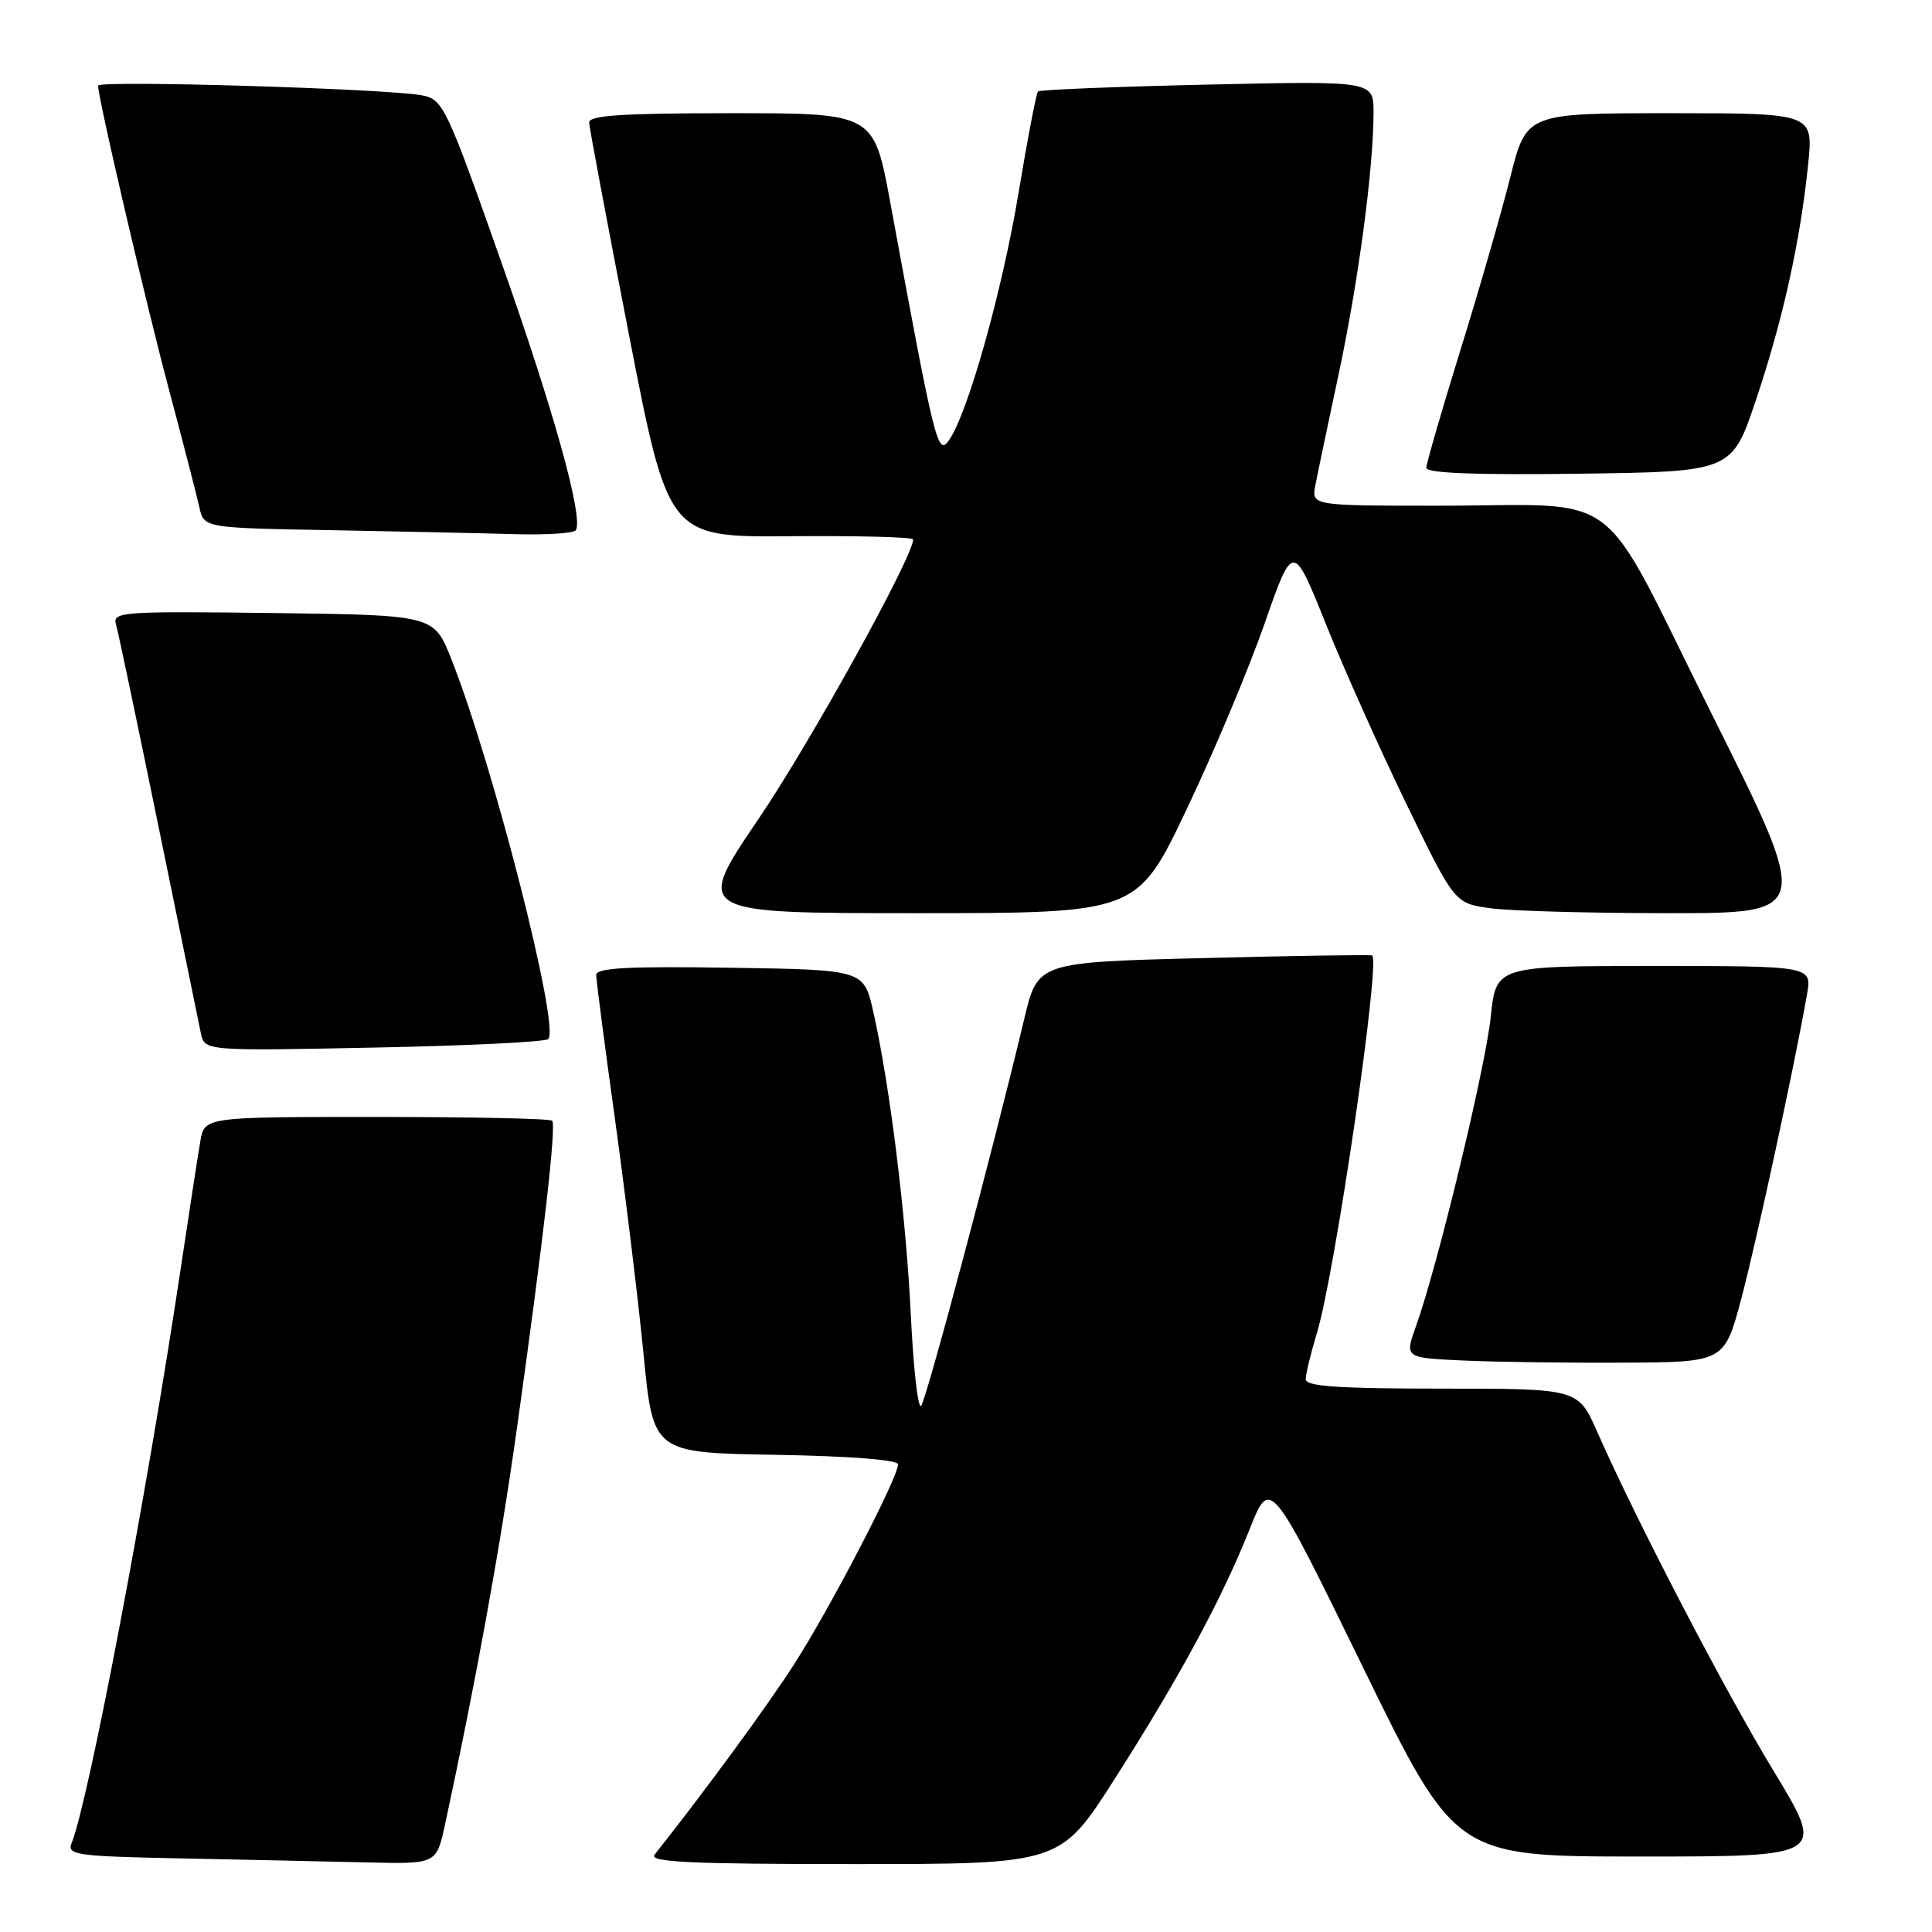 <?xml version="1.0" encoding="UTF-8" standalone="no"?>
<!DOCTYPE svg PUBLIC "-//W3C//DTD SVG 1.1//EN" "http://www.w3.org/Graphics/SVG/1.1/DTD/svg11.dtd" >
<svg xmlns="http://www.w3.org/2000/svg" xmlns:xlink="http://www.w3.org/1999/xlink" version="1.1" viewBox="0 0 256 256">
 <g >
 <path fill="currentColor"
d=" M 58.97 241.75 C 63.10 222.57 66.27 205.10 68.46 189.50 C 72.01 164.24 73.75 149.08 73.16 148.50 C 72.89 148.22 62.41 148.00 49.88 148.00 C 27.09 148.00 27.09 148.00 26.54 151.25 C 26.23 153.04 25.07 160.57 23.96 168.00 C 19.43 198.19 11.78 238.47 9.49 244.22 C 8.86 245.80 10.10 245.97 24.15 246.25 C 32.59 246.42 43.63 246.66 48.67 246.78 C 57.83 247.00 57.83 247.00 58.97 241.75 Z  M 147.68 235.75 C 156.32 222.21 161.91 211.86 165.58 202.63 C 168.31 195.76 168.31 195.76 180.58 220.88 C 192.85 246.00 192.85 246.00 217.37 246.00 C 241.89 246.00 241.89 246.00 235.04 234.71 C 228.47 223.87 216.96 201.76 211.64 189.73 C 209.11 184.00 209.11 184.00 191.06 184.00 C 177.27 184.00 173.00 183.70 173.01 182.75 C 173.02 182.06 173.69 179.30 174.50 176.62 C 176.89 168.75 182.95 127.33 181.82 126.60 C 181.64 126.49 171.60 126.64 159.50 126.95 C 137.50 127.50 137.50 127.50 135.72 135.00 C 131.65 152.09 122.73 185.56 122.05 186.29 C 121.64 186.73 121.03 181.33 120.69 174.29 C 120.06 161.14 117.90 143.71 115.70 134.00 C 114.45 128.50 114.45 128.50 96.73 128.23 C 83.19 128.02 79.00 128.25 79.00 129.19 C 79.00 129.87 80.13 138.54 81.51 148.46 C 82.88 158.38 84.58 172.35 85.28 179.50 C 86.55 192.50 86.55 192.50 102.78 192.77 C 112.69 192.94 119.00 193.44 119.00 194.04 C 119.00 195.78 109.93 213.22 105.24 220.50 C 101.62 226.13 93.59 237.09 86.74 245.75 C 85.96 246.74 91.37 247.00 113.13 247.00 C 140.50 247.00 140.50 247.00 147.68 235.75 Z  M 230.75 172.00 C 232.80 164.28 237.81 141.05 239.44 131.75 C 240.09 128.00 240.09 128.00 219.16 128.00 C 198.23 128.00 198.23 128.00 197.53 134.75 C 196.82 141.53 190.46 167.85 187.63 175.71 C 186.12 179.92 186.12 179.92 193.81 180.27 C 198.04 180.47 207.57 180.60 215.00 180.56 C 228.50 180.50 228.50 180.50 230.75 172.00 Z  M 72.65 137.68 C 74.22 136.11 65.33 101.26 59.80 87.32 C 57.49 81.50 57.49 81.50 36.17 81.23 C 16.18 80.98 14.88 81.07 15.37 82.73 C 15.65 83.70 18.19 95.75 21.00 109.50 C 23.82 123.25 26.34 135.57 26.61 136.88 C 27.10 139.26 27.10 139.26 49.53 138.81 C 61.87 138.57 72.27 138.06 72.65 137.68 Z  M 157.23 107.25 C 160.83 99.69 165.47 88.63 167.55 82.67 C 171.33 71.84 171.33 71.84 175.68 82.67 C 178.07 88.63 182.89 99.39 186.39 106.60 C 192.74 119.69 192.74 119.69 197.51 120.35 C 200.13 120.71 210.77 121.00 221.14 121.00 C 240.00 121.00 240.00 121.00 226.81 94.60 C 211.39 63.74 215.76 67.03 190.14 67.01 C 173.77 67.00 173.77 67.00 174.30 64.25 C 174.59 62.74 175.98 56.13 177.38 49.56 C 180.00 37.30 182.00 22.30 182.00 14.90 C 182.00 10.72 182.00 10.72 159.98 11.21 C 147.87 11.48 137.78 11.89 137.54 12.12 C 137.31 12.36 136.15 18.39 134.97 25.52 C 132.78 38.67 128.18 55.01 125.69 58.41 C 124.24 60.39 123.86 58.84 117.95 26.75 C 115.78 15.00 115.78 15.00 96.89 15.00 C 82.41 15.00 78.01 15.29 78.06 16.25 C 78.10 16.94 80.47 29.58 83.34 44.34 C 88.56 71.19 88.56 71.19 104.78 71.05 C 113.70 70.98 121.00 71.17 121.00 71.47 C 121.00 73.76 107.36 98.42 100.49 108.54 C 92.04 121.00 92.04 121.00 121.36 121.00 C 150.69 121.00 150.69 121.00 157.23 107.25 Z  M 76.31 70.25 C 77.30 68.48 73.41 54.50 66.38 34.59 C 59.17 14.17 58.71 13.19 55.96 12.64 C 51.54 11.76 13.00 10.60 13.00 11.35 C 13.00 13.03 19.27 39.92 22.37 51.55 C 24.27 58.67 26.09 65.73 26.42 67.23 C 27.03 69.95 27.03 69.95 43.76 70.25 C 52.97 70.42 63.96 70.65 68.19 70.78 C 72.42 70.90 76.07 70.66 76.31 70.25 Z  M 232.67 53.00 C 236.23 42.43 238.56 31.91 239.59 21.75 C 240.28 15.00 240.28 15.00 221.26 15.00 C 202.25 15.00 202.25 15.00 200.11 23.53 C 198.93 28.22 195.95 38.55 193.48 46.50 C 191.02 54.44 189.00 61.41 189.00 61.99 C 189.00 62.70 195.59 62.95 209.24 62.77 C 229.48 62.50 229.48 62.50 232.67 53.00 Z "/>
</g>
</svg>